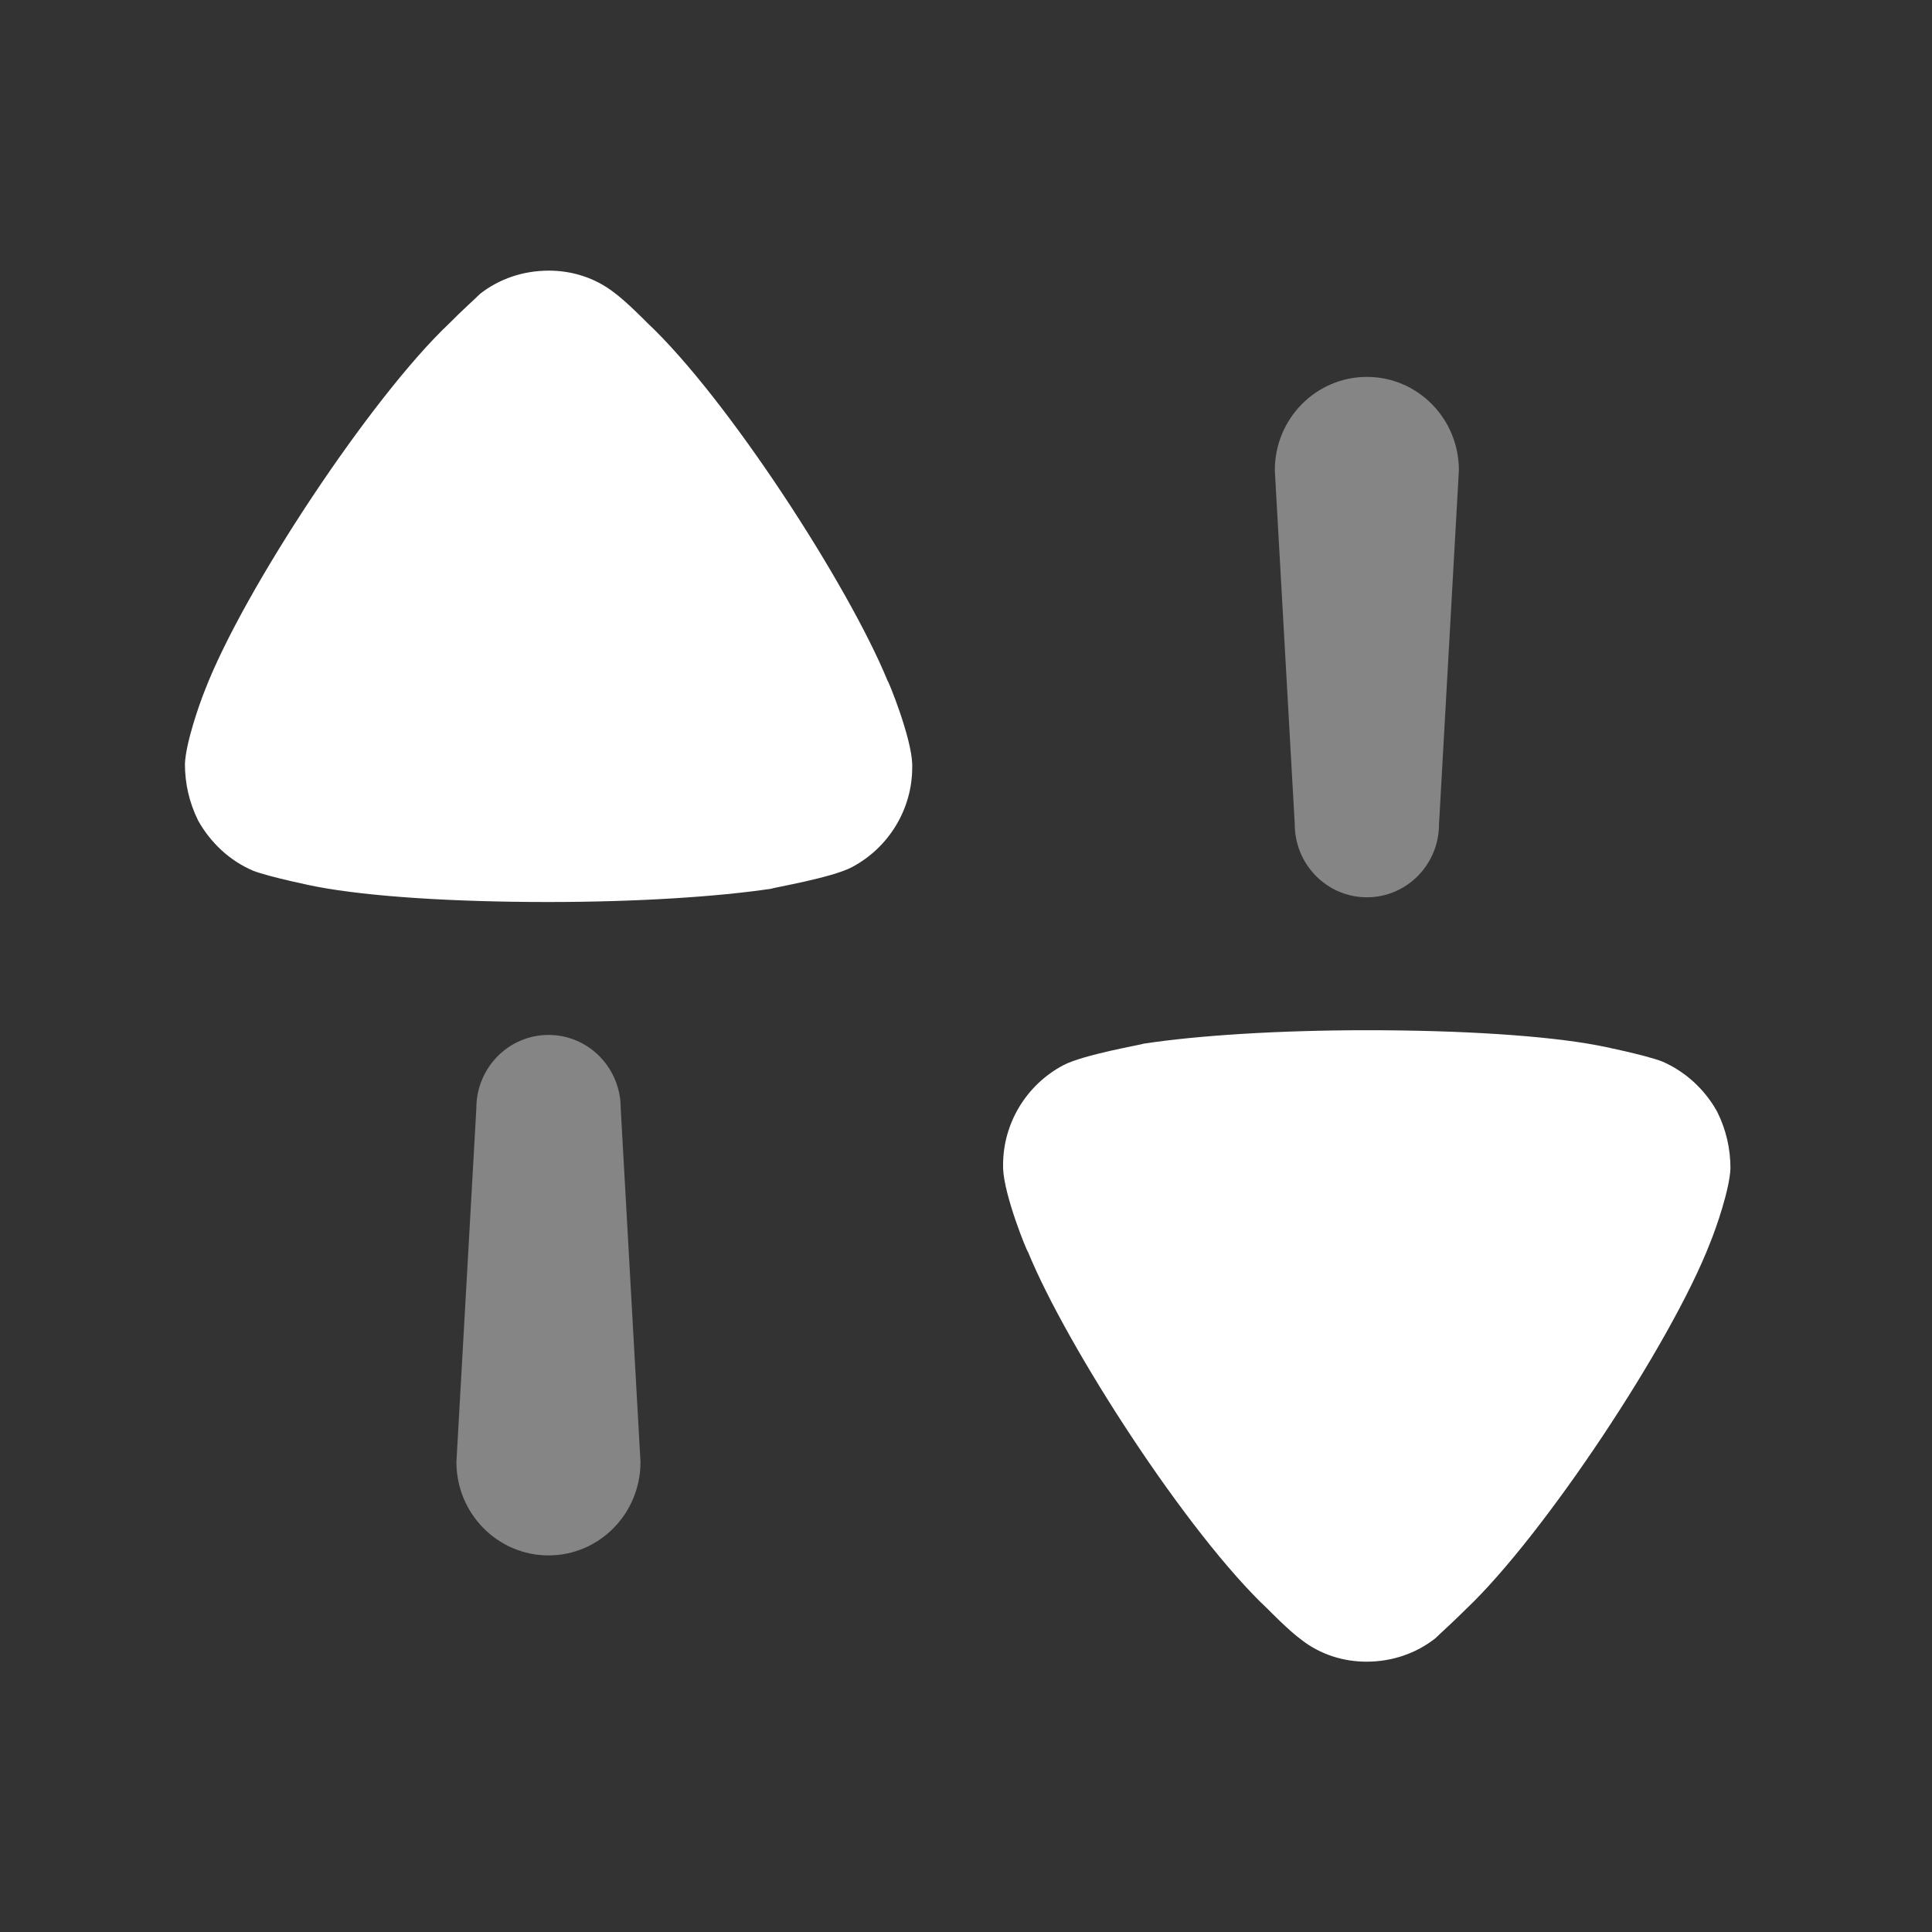 <svg width="25" height="25" viewBox="0 0 25 25" fill="none" xmlns="http://www.w3.org/2000/svg">
<rect x="0" y="0" width="25" height="25" fill="#333333" stroke="none"/>
<path opacity="0.4" d="M7.098 13.392C6.582 13.392 6.164 13.816 6.164 14.34L5.906 18.919C5.906 19.586 6.44 20.127 7.098 20.127C7.755 20.127 8.288 19.586 8.288 18.919L8.032 14.34C8.032 13.816 7.614 13.392 7.098 13.392Z" fill="white"/>
<path d="M8.373 4.175C8.373 4.175 8.105 3.9 7.939 3.78C7.698 3.594 7.4 3.502 7.104 3.502C6.772 3.502 6.463 3.606 6.211 3.803C6.166 3.85 5.971 4.024 5.811 4.187C4.805 5.138 3.158 7.622 2.655 8.923C2.575 9.12 2.403 9.619 2.393 9.886C2.393 10.14 2.449 10.385 2.563 10.616C2.724 10.906 2.975 11.139 3.273 11.266C3.479 11.348 4.095 11.475 4.107 11.475C4.782 11.603 5.88 11.672 7.093 11.672C8.248 11.672 9.3 11.603 9.986 11.499C9.997 11.487 10.763 11.36 11.026 11.22C11.506 10.964 11.804 10.465 11.804 9.932V9.886C11.793 9.538 11.494 8.806 11.484 8.806C10.98 7.576 9.413 5.15 8.373 4.175Z" fill="white"/>
<path opacity="0.4" d="M17.688 11.611C18.204 11.611 18.621 11.187 18.621 10.664L18.878 6.085C18.878 5.417 18.345 4.877 17.688 4.877C17.03 4.877 16.496 5.417 16.496 6.085L16.754 10.664C16.754 11.187 17.171 11.611 17.688 11.611Z" fill="white"/>
<path d="M22.221 14.387C22.061 14.097 21.809 13.866 21.512 13.737C21.306 13.655 20.688 13.528 20.678 13.528C20.002 13.4 18.905 13.331 17.692 13.331C16.537 13.331 15.485 13.4 14.799 13.505C14.787 13.516 14.022 13.645 13.759 13.784C13.278 14.039 12.98 14.538 12.98 15.072V15.119C12.992 15.467 13.289 16.197 13.301 16.197C13.804 17.428 15.37 19.854 16.412 20.828C16.412 20.828 16.68 21.104 16.846 21.223C17.086 21.409 17.383 21.502 17.682 21.502C18.013 21.502 18.321 21.397 18.573 21.2C18.619 21.154 18.813 20.979 18.974 20.818C19.979 19.865 21.627 17.381 22.129 16.082C22.21 15.885 22.382 15.385 22.392 15.119C22.392 14.863 22.336 14.619 22.221 14.387Z" fill="white"/>
</svg>
